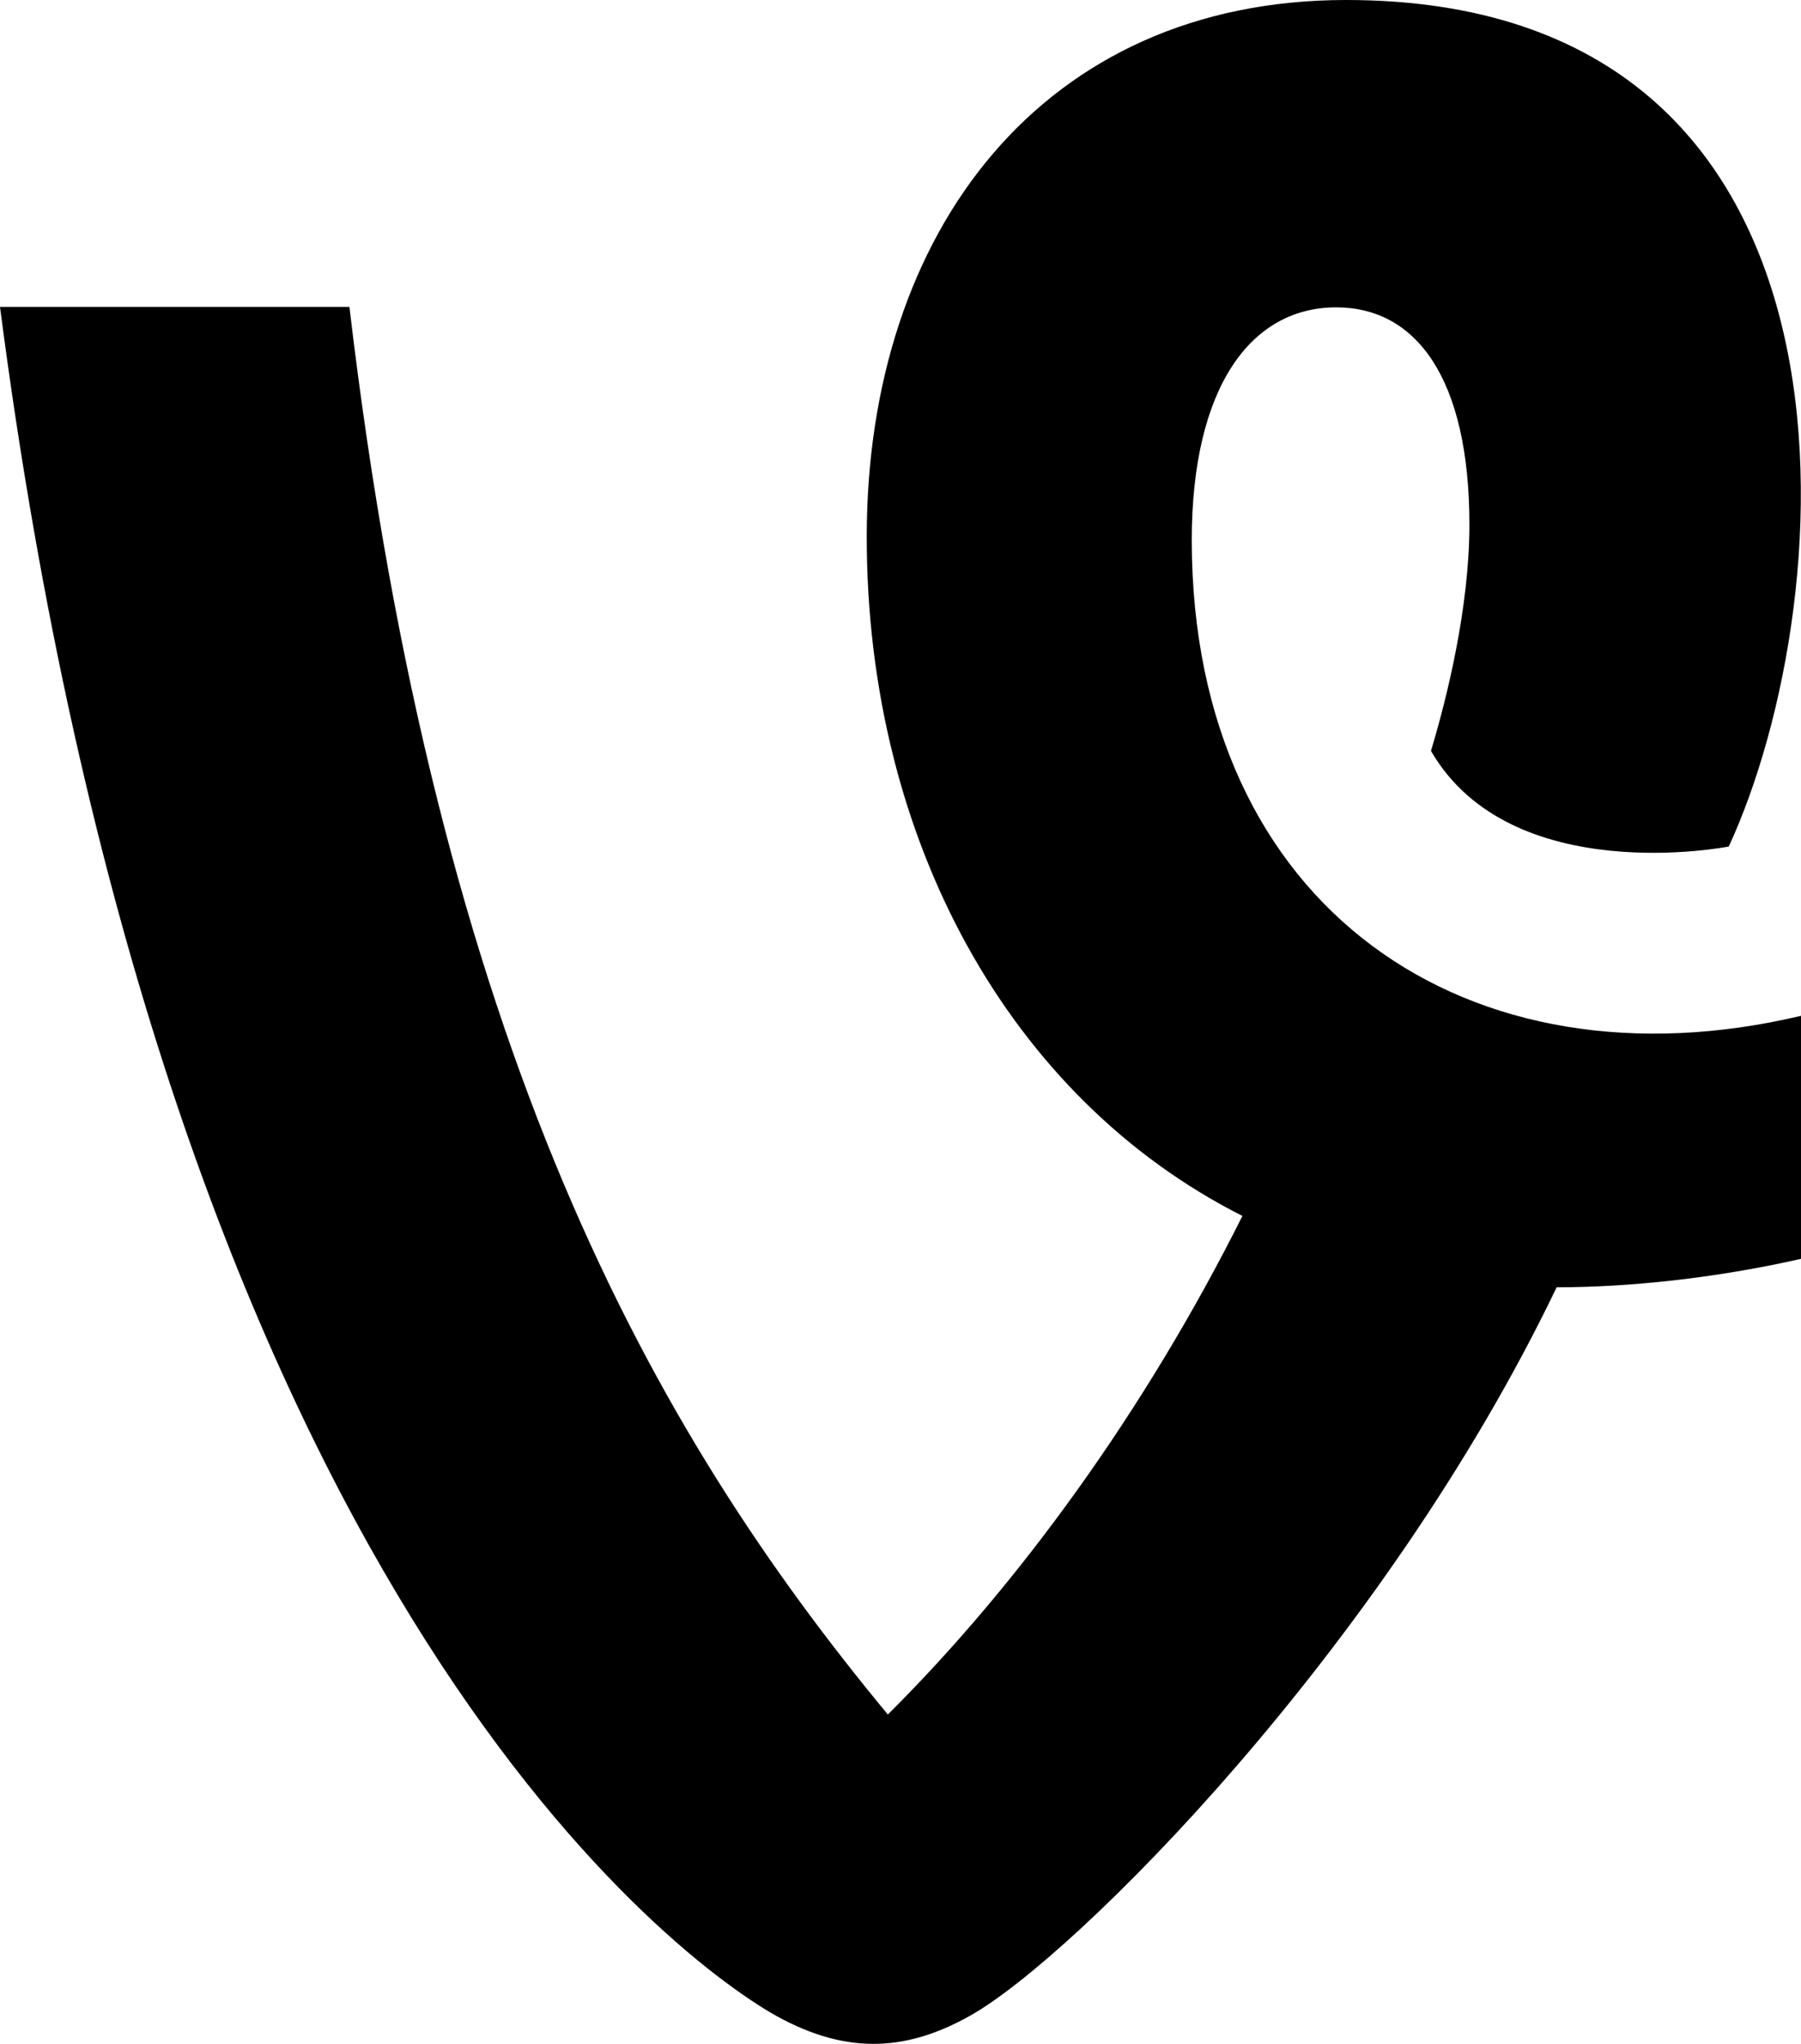 <?xml version="1.0" encoding="UTF-8"?>
<svg width="67px" height="76px" viewBox="0 0 67 76" version="1.1" xmlns="http://www.w3.org/2000/svg" xmlns:xlink="http://www.w3.org/1999/xlink">
    <!-- Generator: Sketch 48.1 (47250) - http://www.bohemiancoding.com/sketch -->
    <title>vine</title>
    <desc>Created with Sketch.</desc>
    <defs></defs>
    <g id="vine---f1ca" stroke="none" stroke-width="1" fill="none" fill-rule="evenodd" transform="translate(-5, 0)">
        <path d="M72,37.773 L72,46.809 C68.79,47.538 65.562,47.867 62.91,47.867 C56.471,61.291 44.938,72.807 41.082,74.957 C38.64,76.327 36.354,76.414 33.632,74.818 C28.904,71.991 10.967,57.371 5,11.412 L17.999,11.412 C21.261,39.005 29.253,53.157 38.029,63.753 C42.897,58.915 47.59,52.463 51.22,45.214 C42.53,40.826 37.244,31.183 37.244,19.962 C37.244,8.585 43.822,0 55.076,0 C75.123,0 73.605,22.182 69.313,31.478 C69.313,31.478 61.217,33.073 58.234,27.922 C58.827,25.963 59.664,22.581 59.664,19.511 C59.664,14.083 57.693,11.429 54.709,11.429 C51.534,11.429 49.335,14.395 49.335,20.101 C49.353,33.837 59.699,40.687 72,37.773 Z" id="vine" fill="#000000" fill-rule="nonzero"></path>
    </g>
</svg>